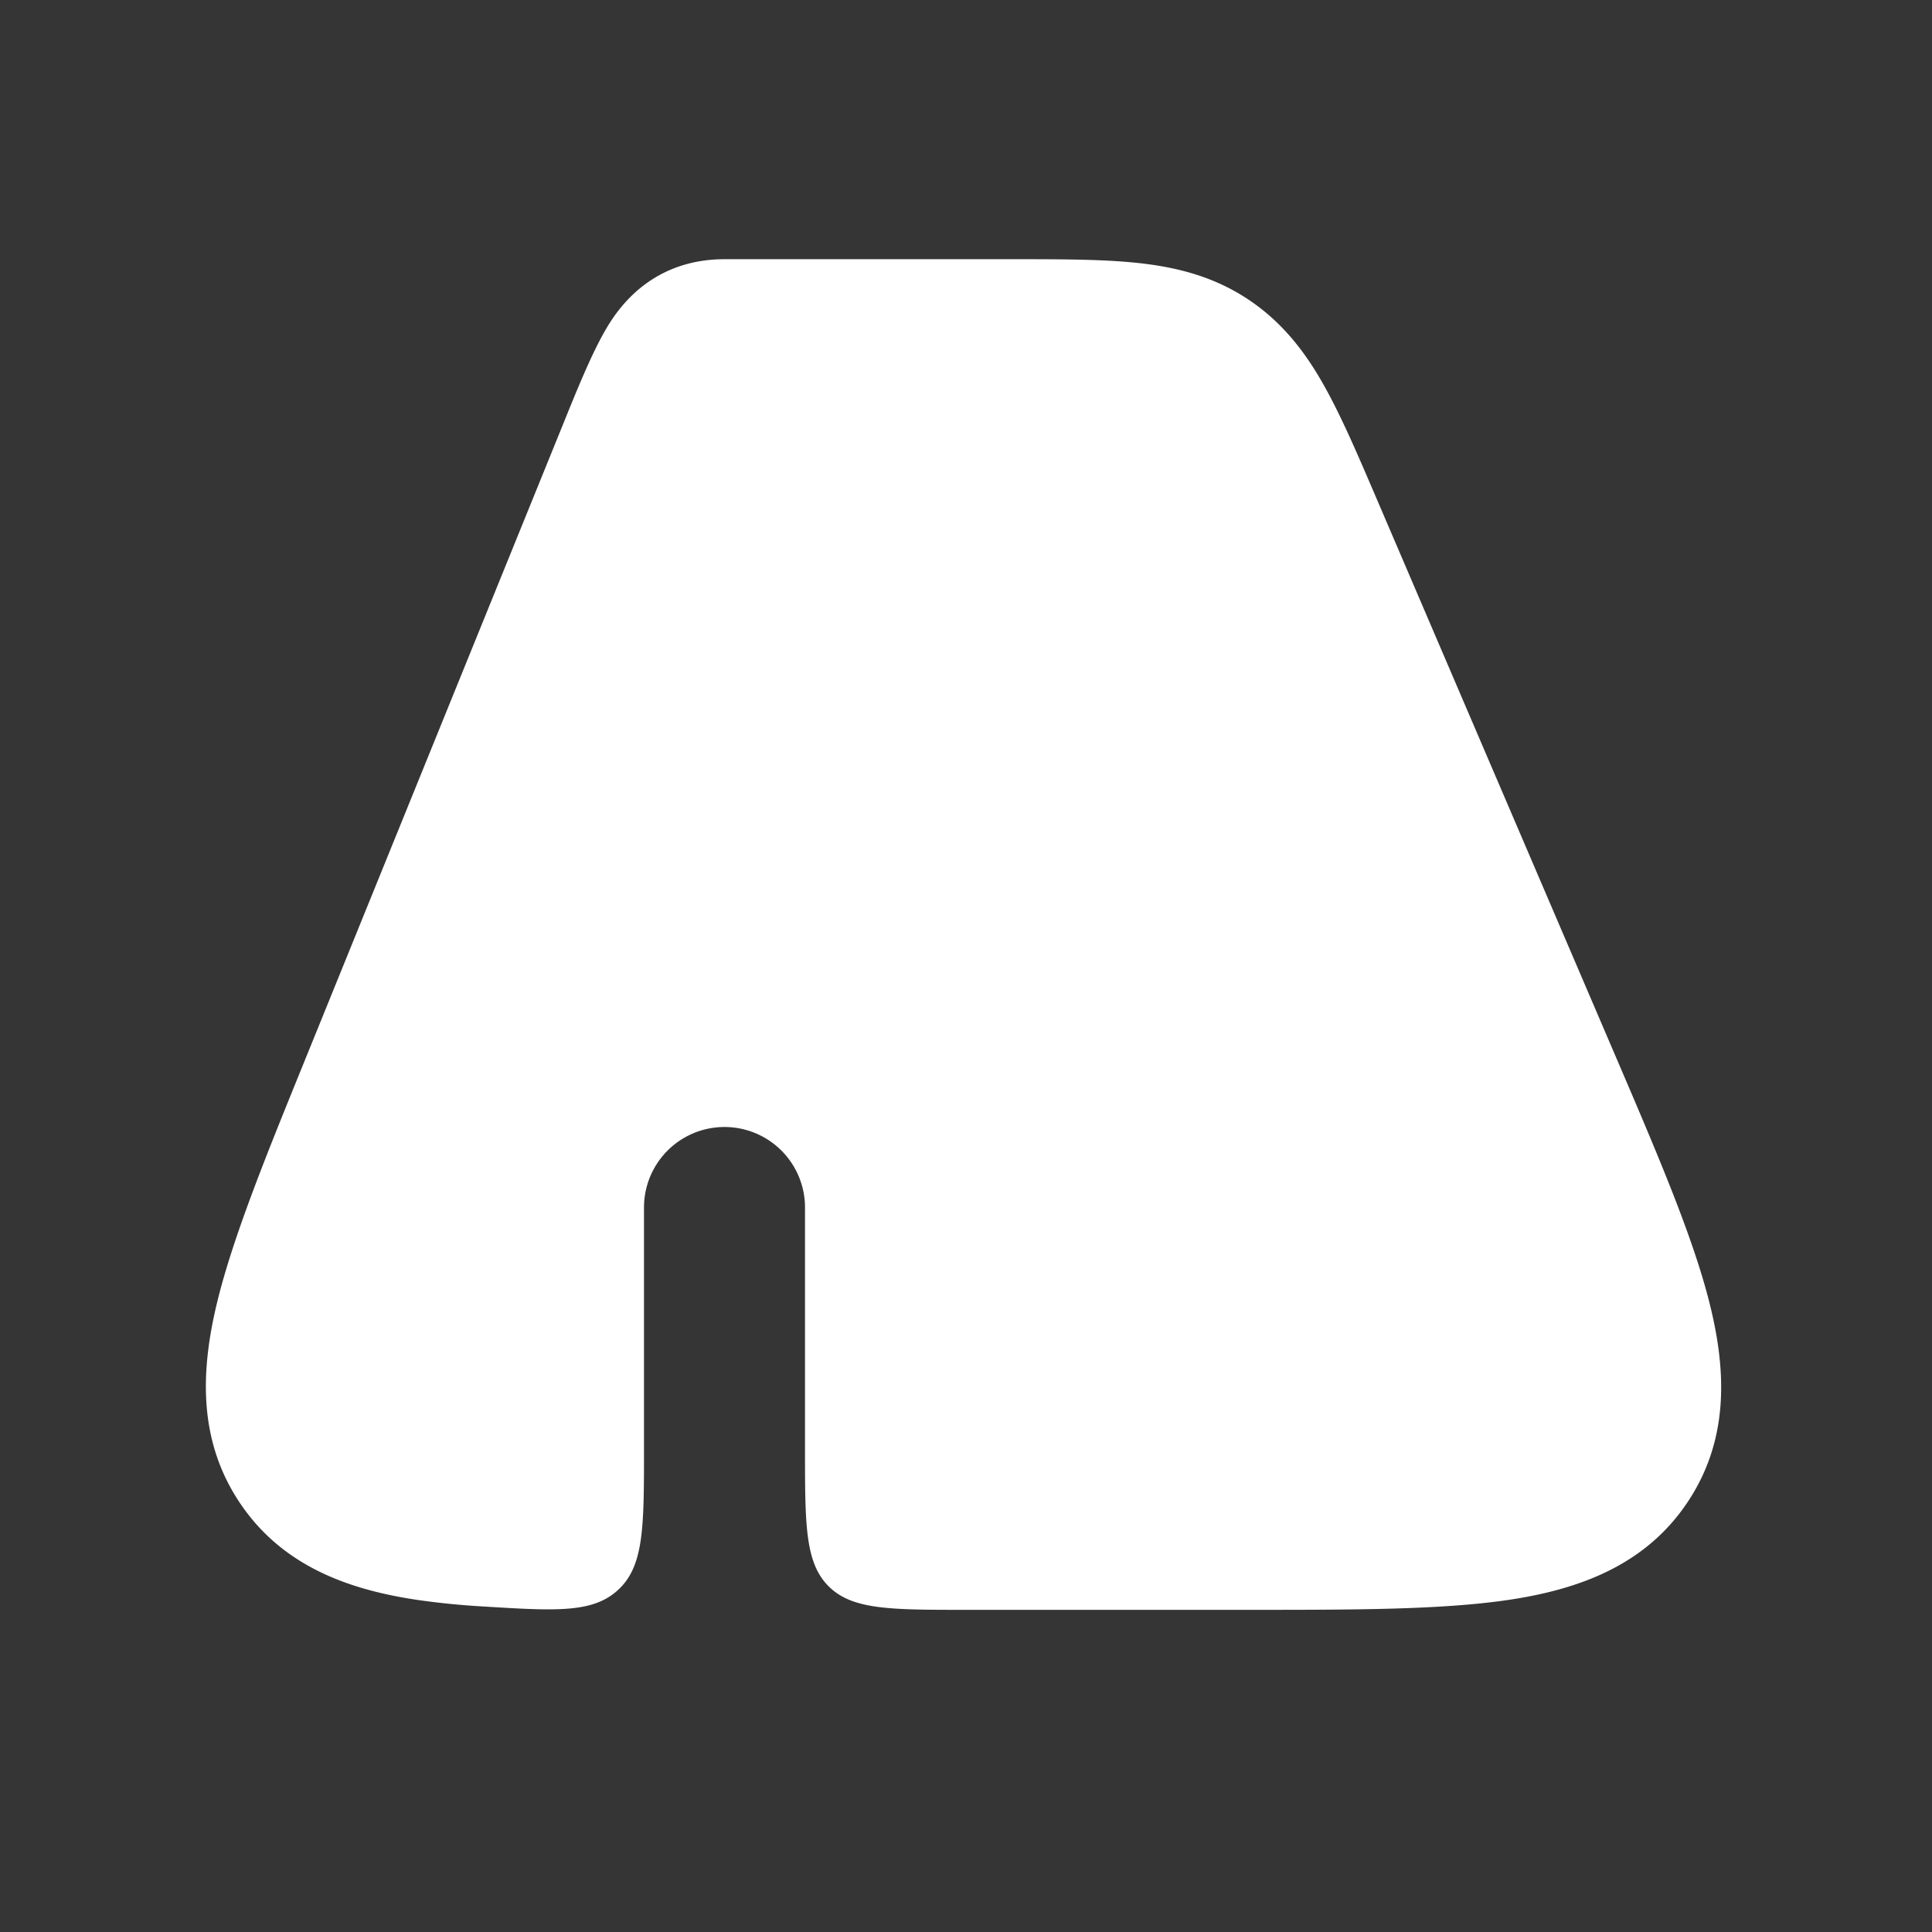 <svg xmlns="http://www.w3.org/2000/svg" width="24" height="24" fill="none"><rect width="100%" height="100%" fill="#333333" stroke="none"/><path fill="#fff" fill-opacity=".01" d="M24 0v24H0V0z"/><path fill="#FFFFFF" d="M15.514 19.998H12c-.943 0-1.414 0-1.707-.293C10 19.412 10 18.94 10 17.998V15a1 1 0 1 0-2 0v2.996c0 .968 0 1.452-.315 1.748-.315.297-.772.268-1.686.212a9.536 9.536 0 0 1-.805-.08c-.857-.126-1.683-.417-2.212-1.203-.529-.786-.488-1.66-.283-2.502.197-.806.599-1.797 1.08-2.98L6.98 5.306c.184-.454.362-.898.546-1.215.324-.56.83-.871 1.474-.871h3.578c.598 0 1.124 0 1.56.047.473.051.93.164 1.361.448.431.285.716.66.949 1.075.215.383.422.866.657 1.415l2.956 6.897c.513 1.196.942 2.197 1.156 3.01.224.85.283 1.736-.246 2.537-.528.801-1.366 1.097-2.234 1.226-.833.123-1.921.123-3.223.123"/></svg>